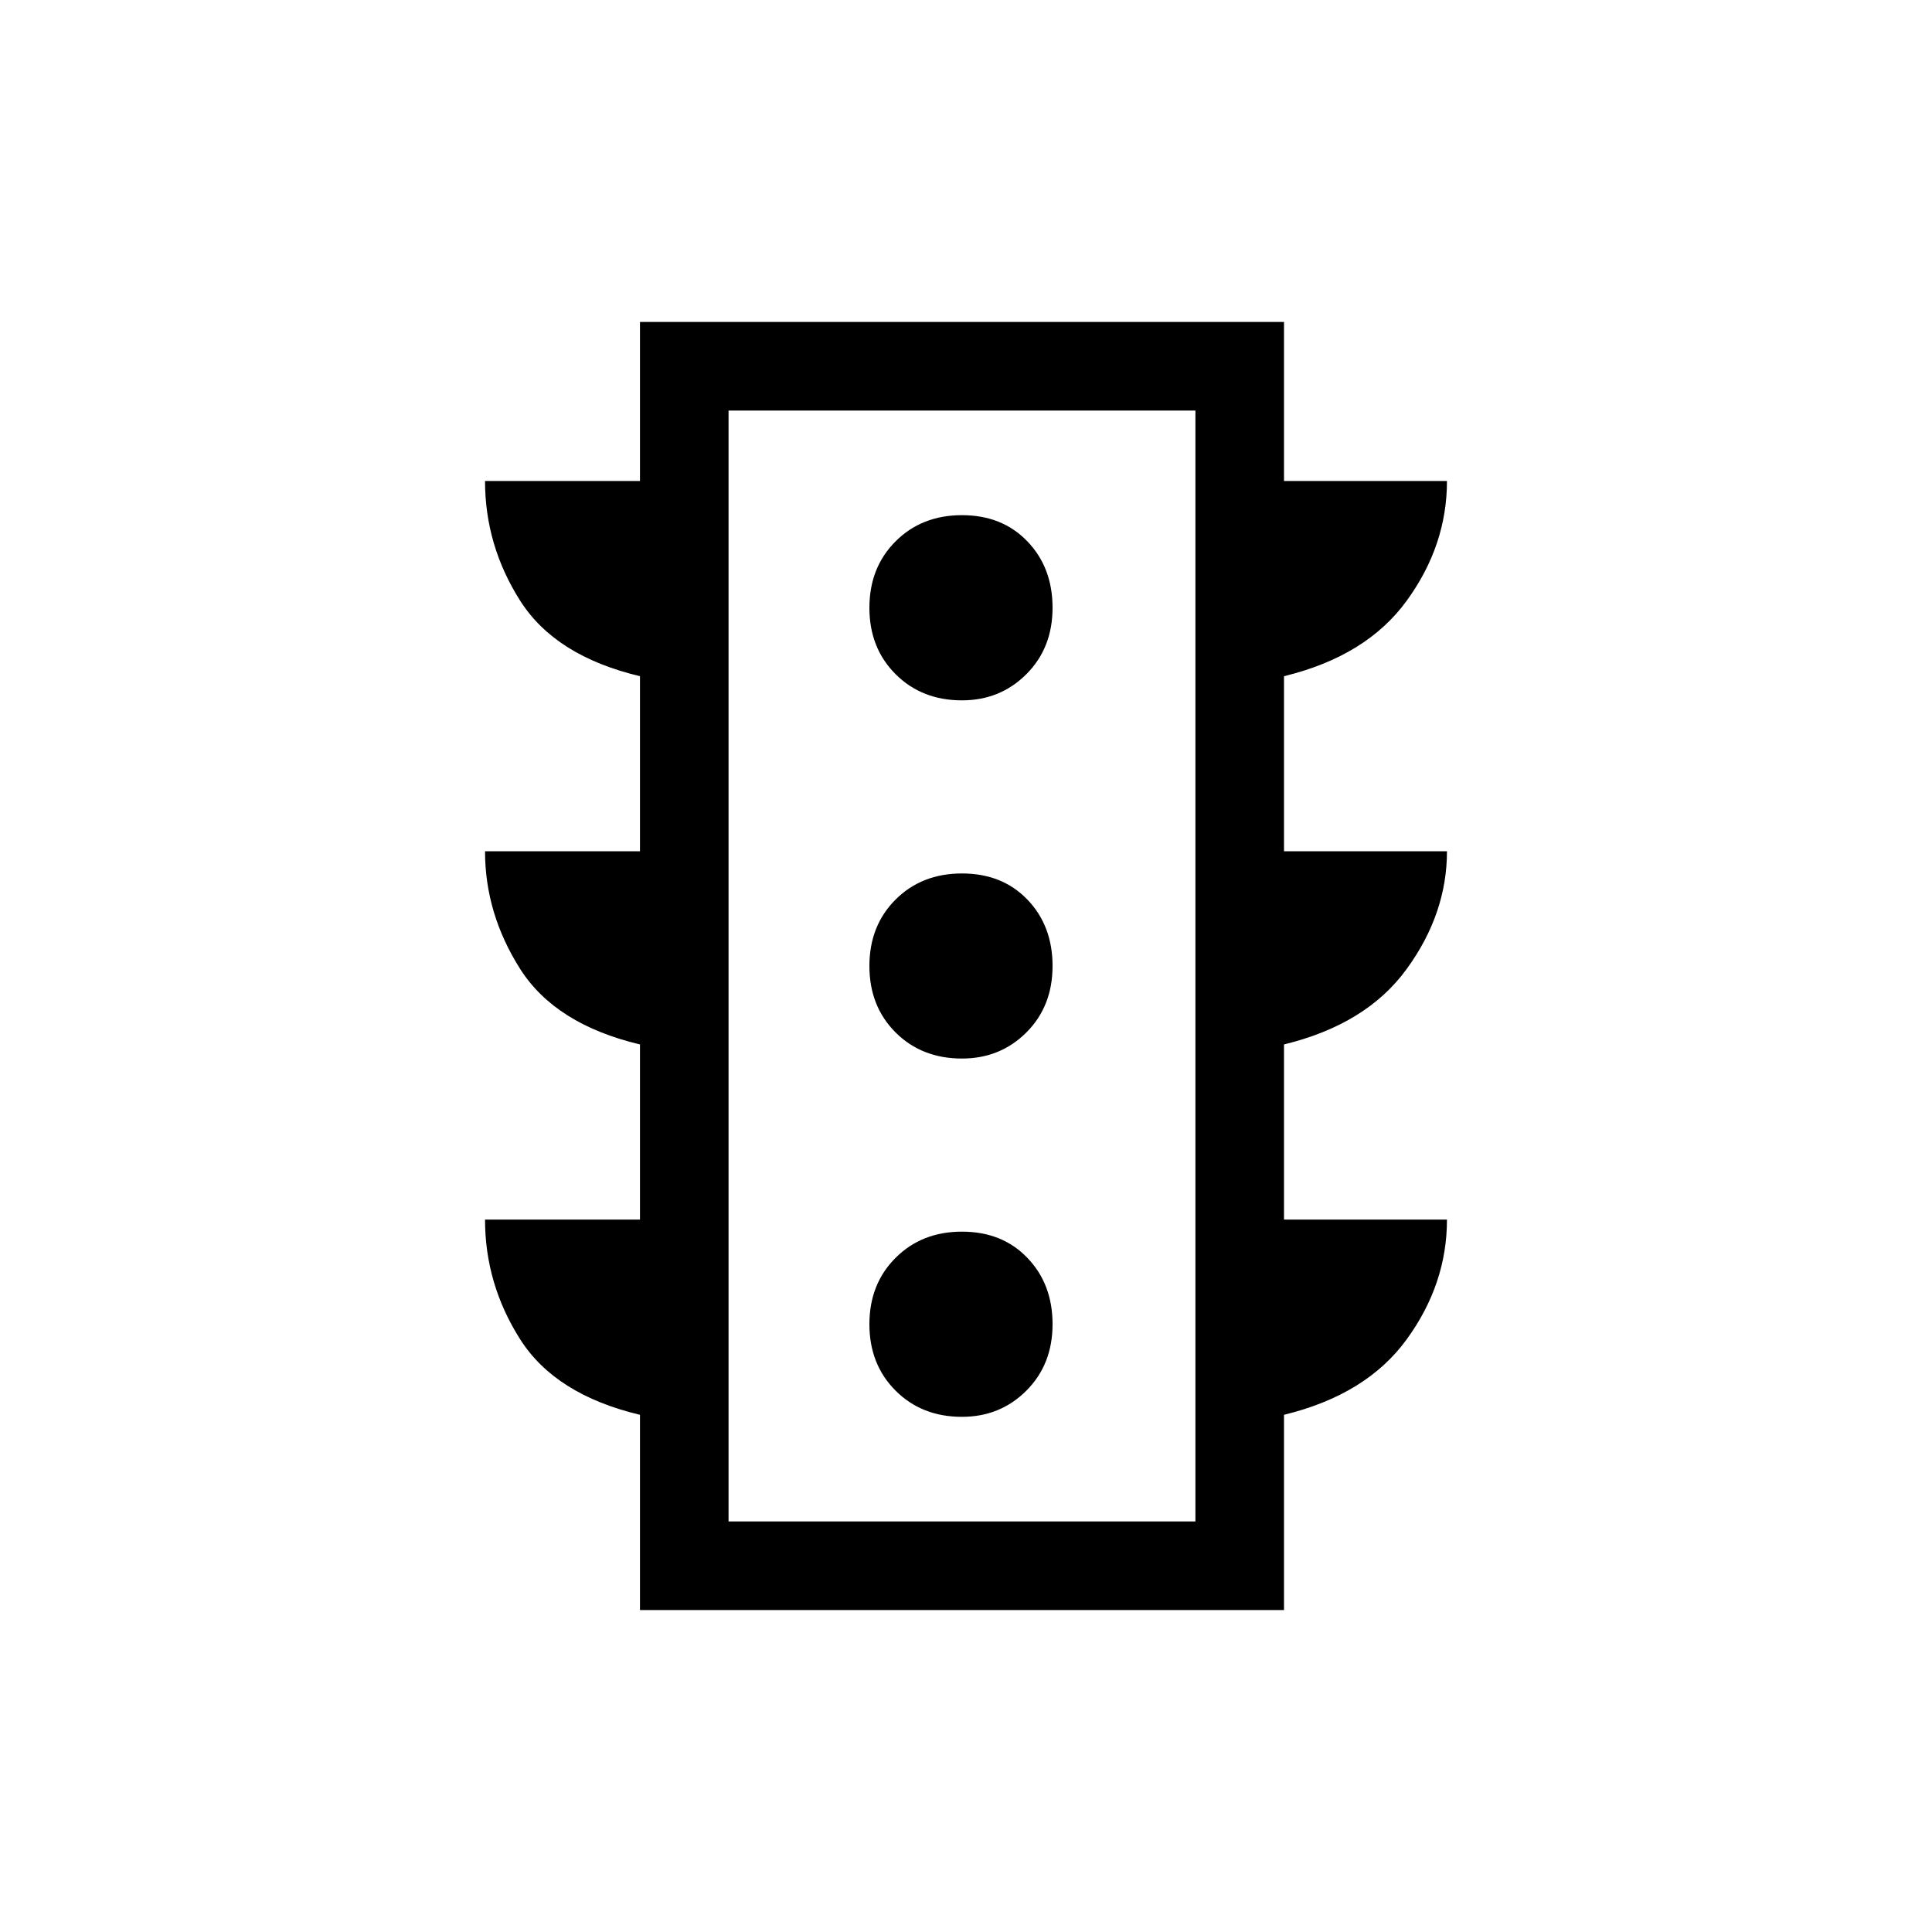 <svg xmlns="http://www.w3.org/2000/svg" height="20" width="20"><path d="M9.958 14.667Q10.354 14.667 10.625 14.396Q10.896 14.125 10.896 13.708Q10.896 13.292 10.635 13.021Q10.375 12.75 9.958 12.75Q9.542 12.75 9.271 13.021Q9 13.292 9 13.708Q9 14.125 9.271 14.396Q9.542 14.667 9.958 14.667ZM9.958 10.958Q10.354 10.958 10.625 10.688Q10.896 10.417 10.896 10Q10.896 9.583 10.635 9.312Q10.375 9.042 9.958 9.042Q9.542 9.042 9.271 9.312Q9 9.583 9 10Q9 10.417 9.271 10.688Q9.542 10.958 9.958 10.958ZM9.958 7.25Q10.354 7.25 10.625 6.979Q10.896 6.708 10.896 6.292Q10.896 5.875 10.635 5.604Q10.375 5.333 9.958 5.333Q9.542 5.333 9.271 5.604Q9 5.875 9 6.292Q9 6.708 9.271 6.979Q9.542 7.25 9.958 7.25ZM6.625 16.667V14.646Q5.75 14.438 5.385 13.865Q5.021 13.292 5.021 12.625H6.625V10.812Q5.75 10.604 5.385 10.031Q5.021 9.458 5.021 8.812H6.625V7Q5.75 6.792 5.385 6.219Q5.021 5.646 5.021 4.979H6.625V3.333H13.292V4.979H14.979Q14.979 5.646 14.562 6.219Q14.146 6.792 13.292 7V8.812H14.979Q14.979 9.458 14.562 10.031Q14.146 10.604 13.292 10.812V12.625H14.979Q14.979 13.292 14.562 13.865Q14.146 14.438 13.292 14.646V16.667ZM7.542 15.75H12.375V4.25H7.542ZM7.542 15.75V4.25V15.75Z"/></svg>